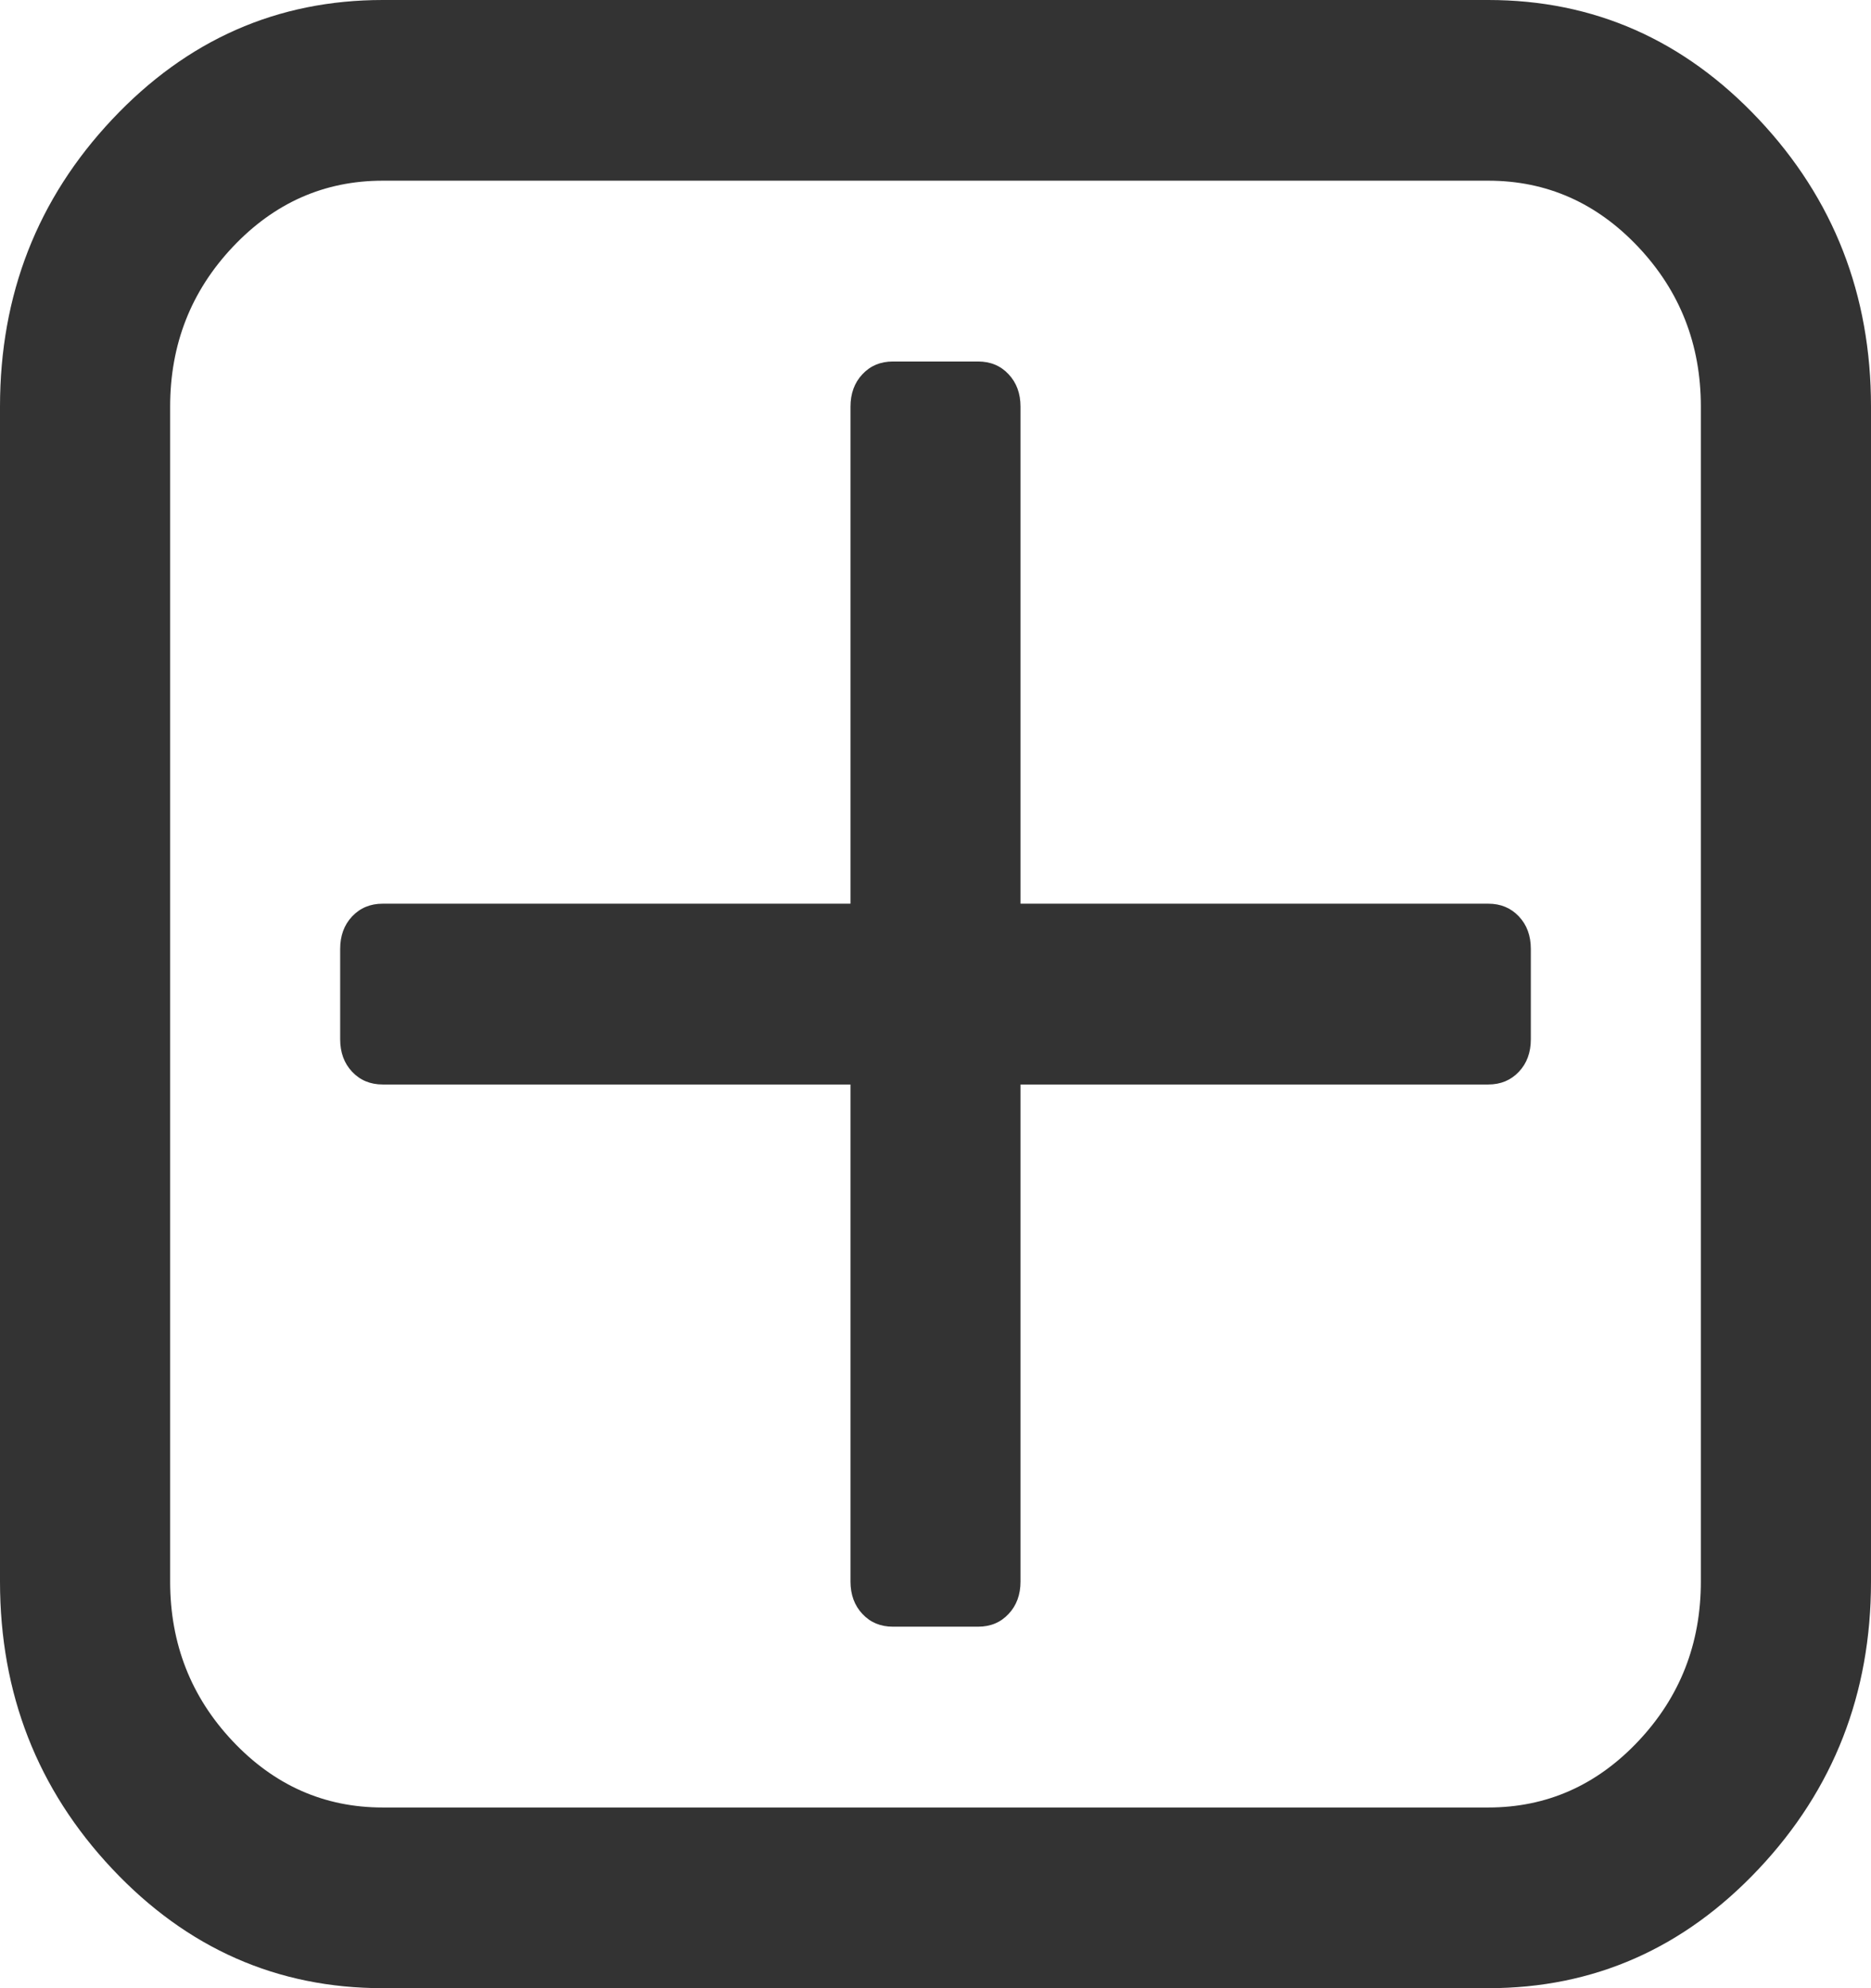 ﻿<?xml version="1.0" encoding="utf-8"?>
<svg version="1.1" xmlns:xlink="http://www.w3.org/1999/xlink" width="16px" height="17px" xmlns="http://www.w3.org/2000/svg">
  <g transform="matrix(1 0 0 1 -313 -338 )">
    <path d="M 12.989 7.836  C 13.057 7.908  13.091 8.001  13.091 8.114  L 13.091 8.886  C 13.091 8.999  13.057 9.092  12.989 9.164  C 12.92 9.237  12.833 9.273  12.727 9.273  L 8.727 9.273  L 8.727 13.523  C 8.727 13.635  8.693 13.728  8.625 13.8  C 8.557 13.873  8.47 13.909  8.364 13.909  L 7.636 13.909  C 7.53 13.909  7.443 13.873  7.375 13.8  C 7.307 13.728  7.273 13.635  7.273 13.523  L 7.273 9.273  L 3.273 9.273  C 3.167 9.273  3.08 9.237  3.011 9.164  C 2.943 9.092  2.909 8.999  2.909 8.886  L 2.909 8.114  C 2.909 8.001  2.943 7.908  3.011 7.836  C 3.08 7.763  3.167 7.727  3.273 7.727  L 7.273 7.727  L 7.273 3.477  C 7.273 3.365  7.307 3.272  7.375 3.2  C 7.443 3.127  7.53 3.091  7.636 3.091  L 8.364 3.091  C 8.47 3.091  8.557 3.127  8.625 3.2  C 8.693 3.272  8.727 3.365  8.727 3.477  L 8.727 7.727  L 12.727 7.727  C 12.833 7.727  12.92 7.763  12.989 7.836  Z M 14.011 14.887  C 14.367 14.509  14.545 14.054  14.545 13.523  L 14.545 3.477  C 14.545 2.946  14.367 2.491  14.011 2.113  C 13.655 1.735  13.227 1.545  12.727 1.545  L 3.273 1.545  C 2.773 1.545  2.345 1.735  1.989 2.113  C 1.633 2.491  1.455 2.946  1.455 3.477  L 1.455 13.523  C 1.455 14.054  1.633 14.509  1.989 14.887  C 2.345 15.265  2.773 15.455  3.273 15.455  L 12.727 15.455  C 13.227 15.455  13.655 15.265  14.011 14.887  Z M 15.04 1.02  C 15.68 1.7  16 2.519  16 3.477  L 16 13.523  C 16 14.481  15.68 15.3  15.04 15.98  C 14.4 16.66  13.629 17  12.727 17  L 3.273 17  C 2.371 17  1.6 16.66  0.96 15.98  C 0.32 15.3  0 14.481  0 13.523  L 0 3.477  C 0 2.519  0.32 1.7  0.96 1.02  C 1.6 0.34  2.371 0  3.273 0  L 12.727 0  C 13.629 0  14.4 0.34  15.04 1.02  Z " fill-rule="nonzero" fill="#333333" stroke="none" transform="matrix(1 0 0 1 313 338 )" />
  </g>
</svg>